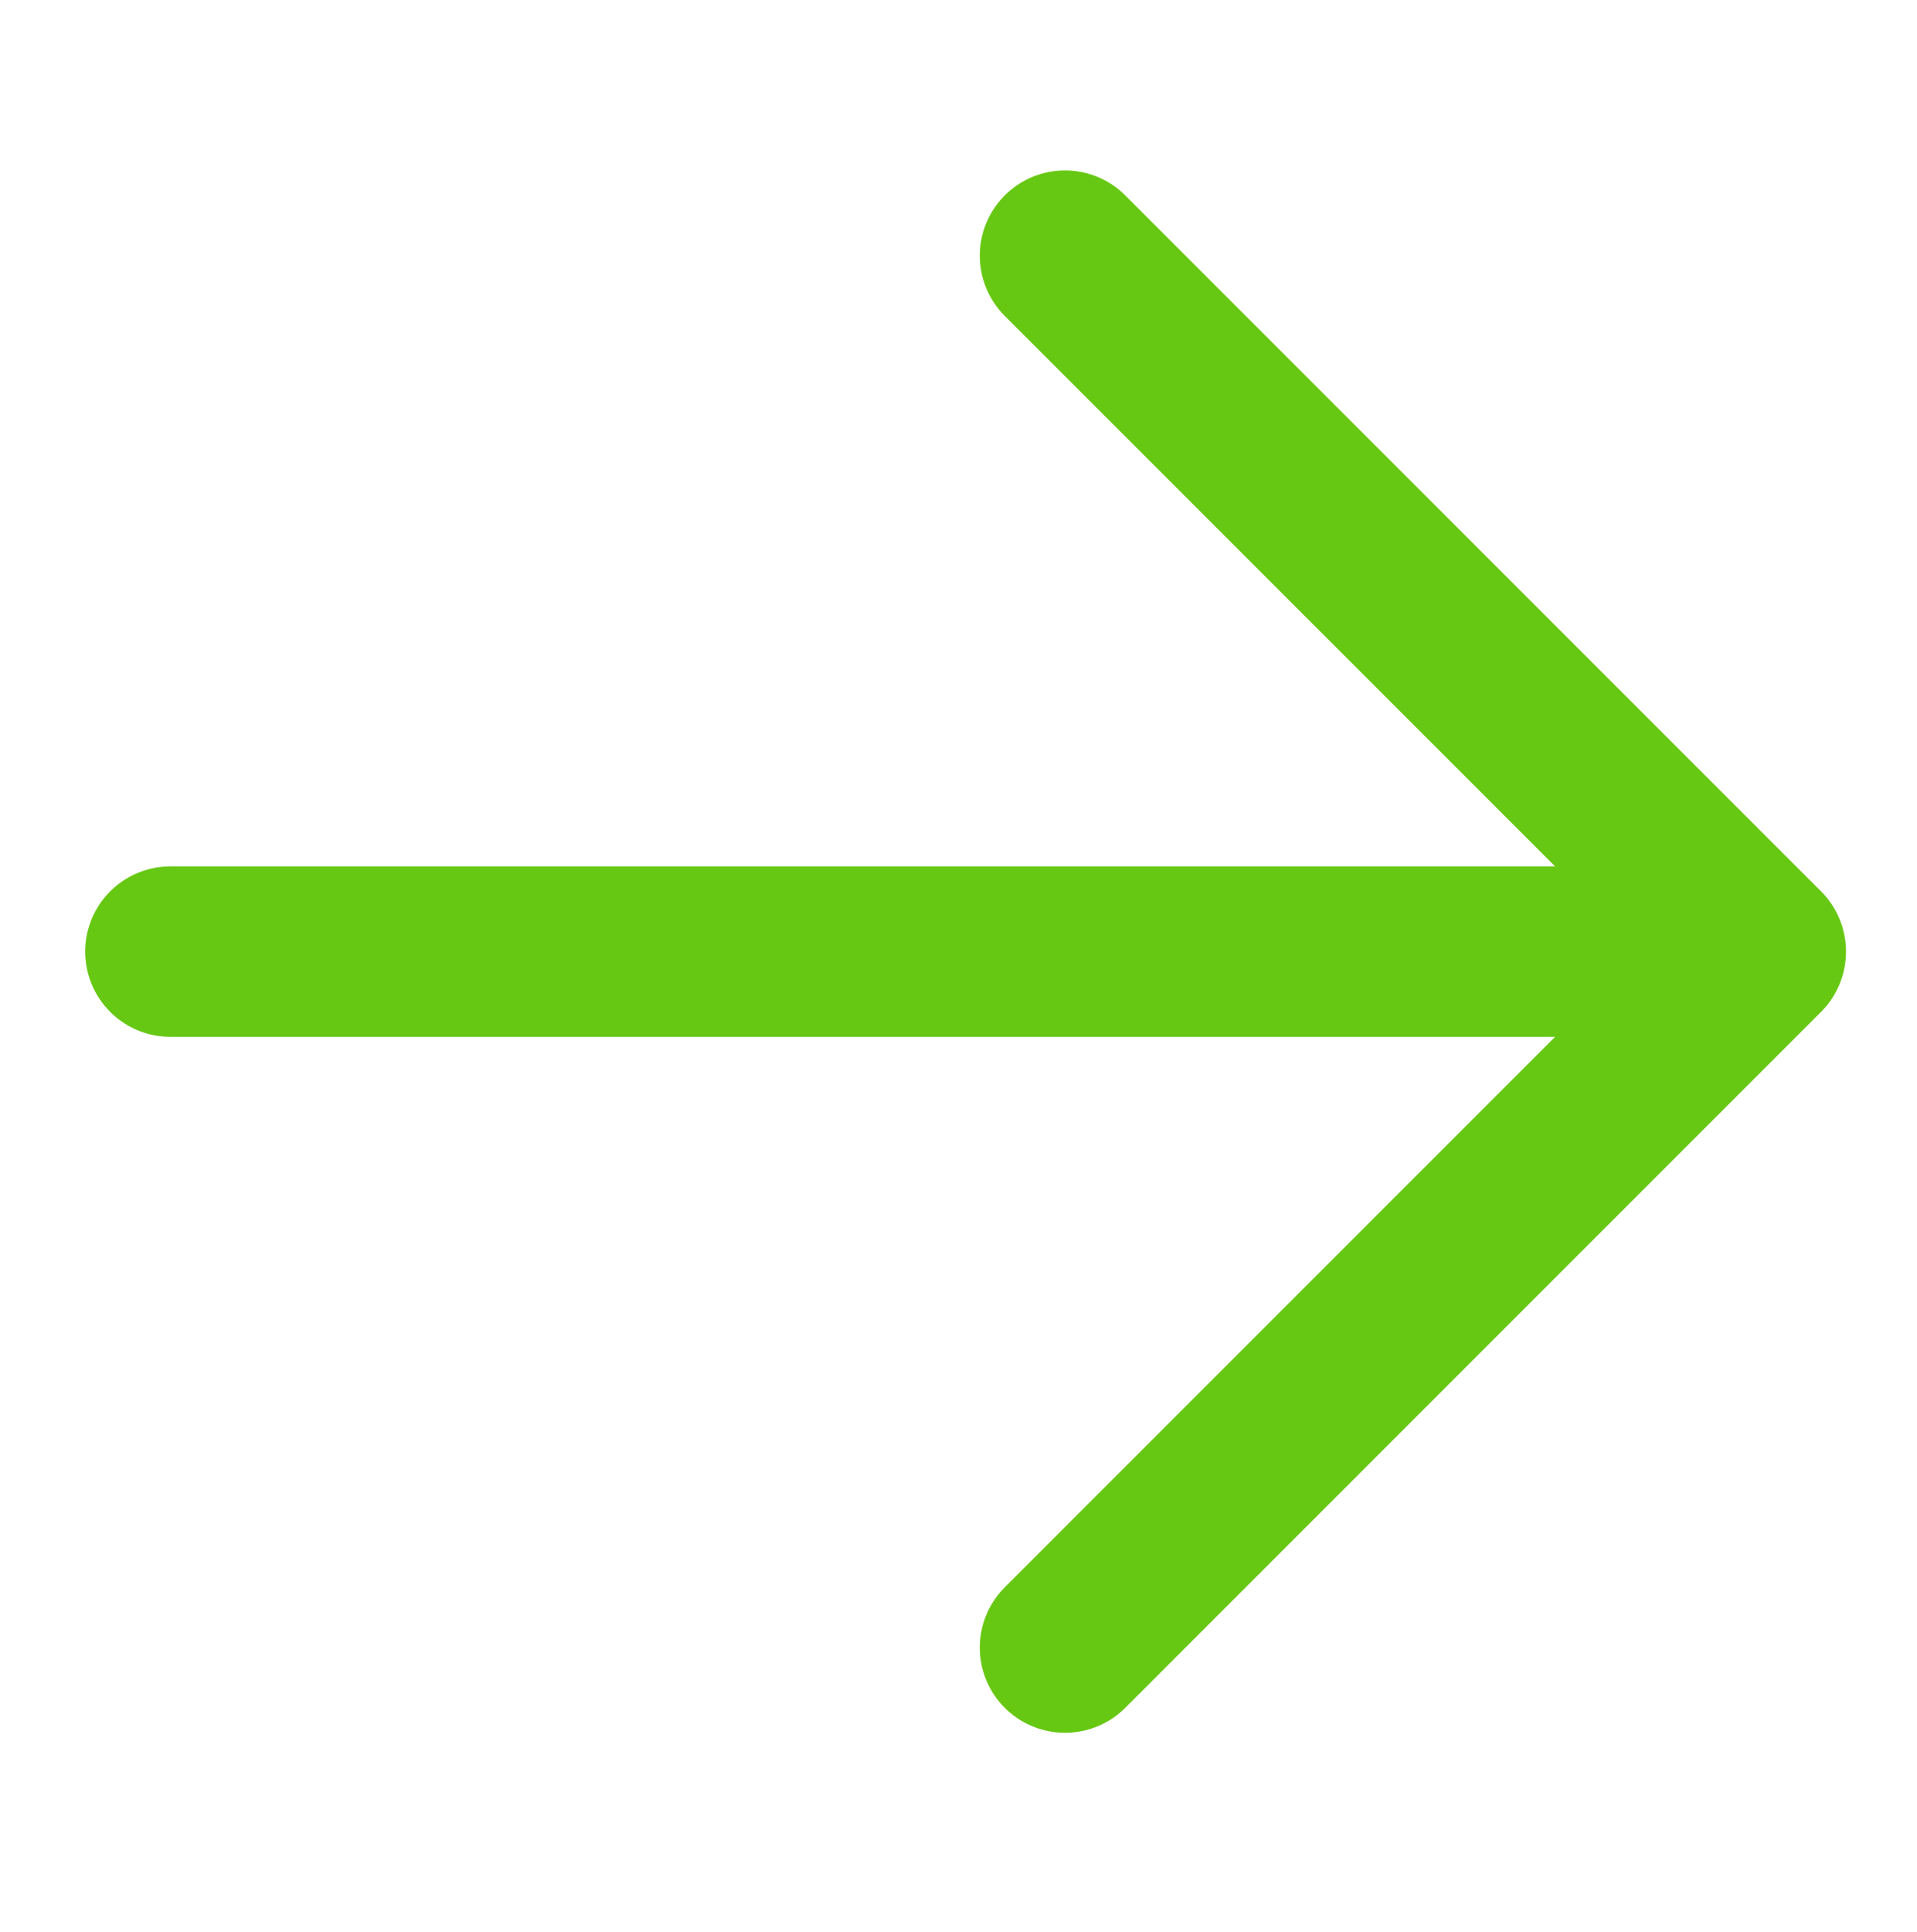<?xml version="1.0" encoding="utf-8"?>
<!-- Generator: Adobe Illustrator 18.0.0, SVG Export Plug-In . SVG Version: 6.00 Build 0)  -->
<!DOCTYPE svg PUBLIC "-//W3C//DTD SVG 1.1//EN" "http://www.w3.org/Graphics/SVG/1.1/DTD/svg11.dtd">
<svg version="1.1" id="Layer_1" xmlns="http://www.w3.org/2000/svg" xmlns:xlink="http://www.w3.org/1999/xlink" x="0px" y="0px"
	 viewBox="0 0 13.5 13.6" enable-background="new 0 0 13.5 13.6" xml:space="preserve">
<g>
	
		<line fill="none" stroke="#66C812" stroke-width="1.2" stroke-linecap="round" stroke-miterlimit="10" x1="1.2" y1="6.7" x2="11.6" y2="6.7"/>
	
		<polyline fill="none" stroke="#66C812" stroke-width="1.2" stroke-linecap="round" stroke-linejoin="round" stroke-miterlimit="10" points="
		7.5,1.8 7.5,1.8 12.4,6.7 7.5,11.6 	"/>
</g>
</svg>

